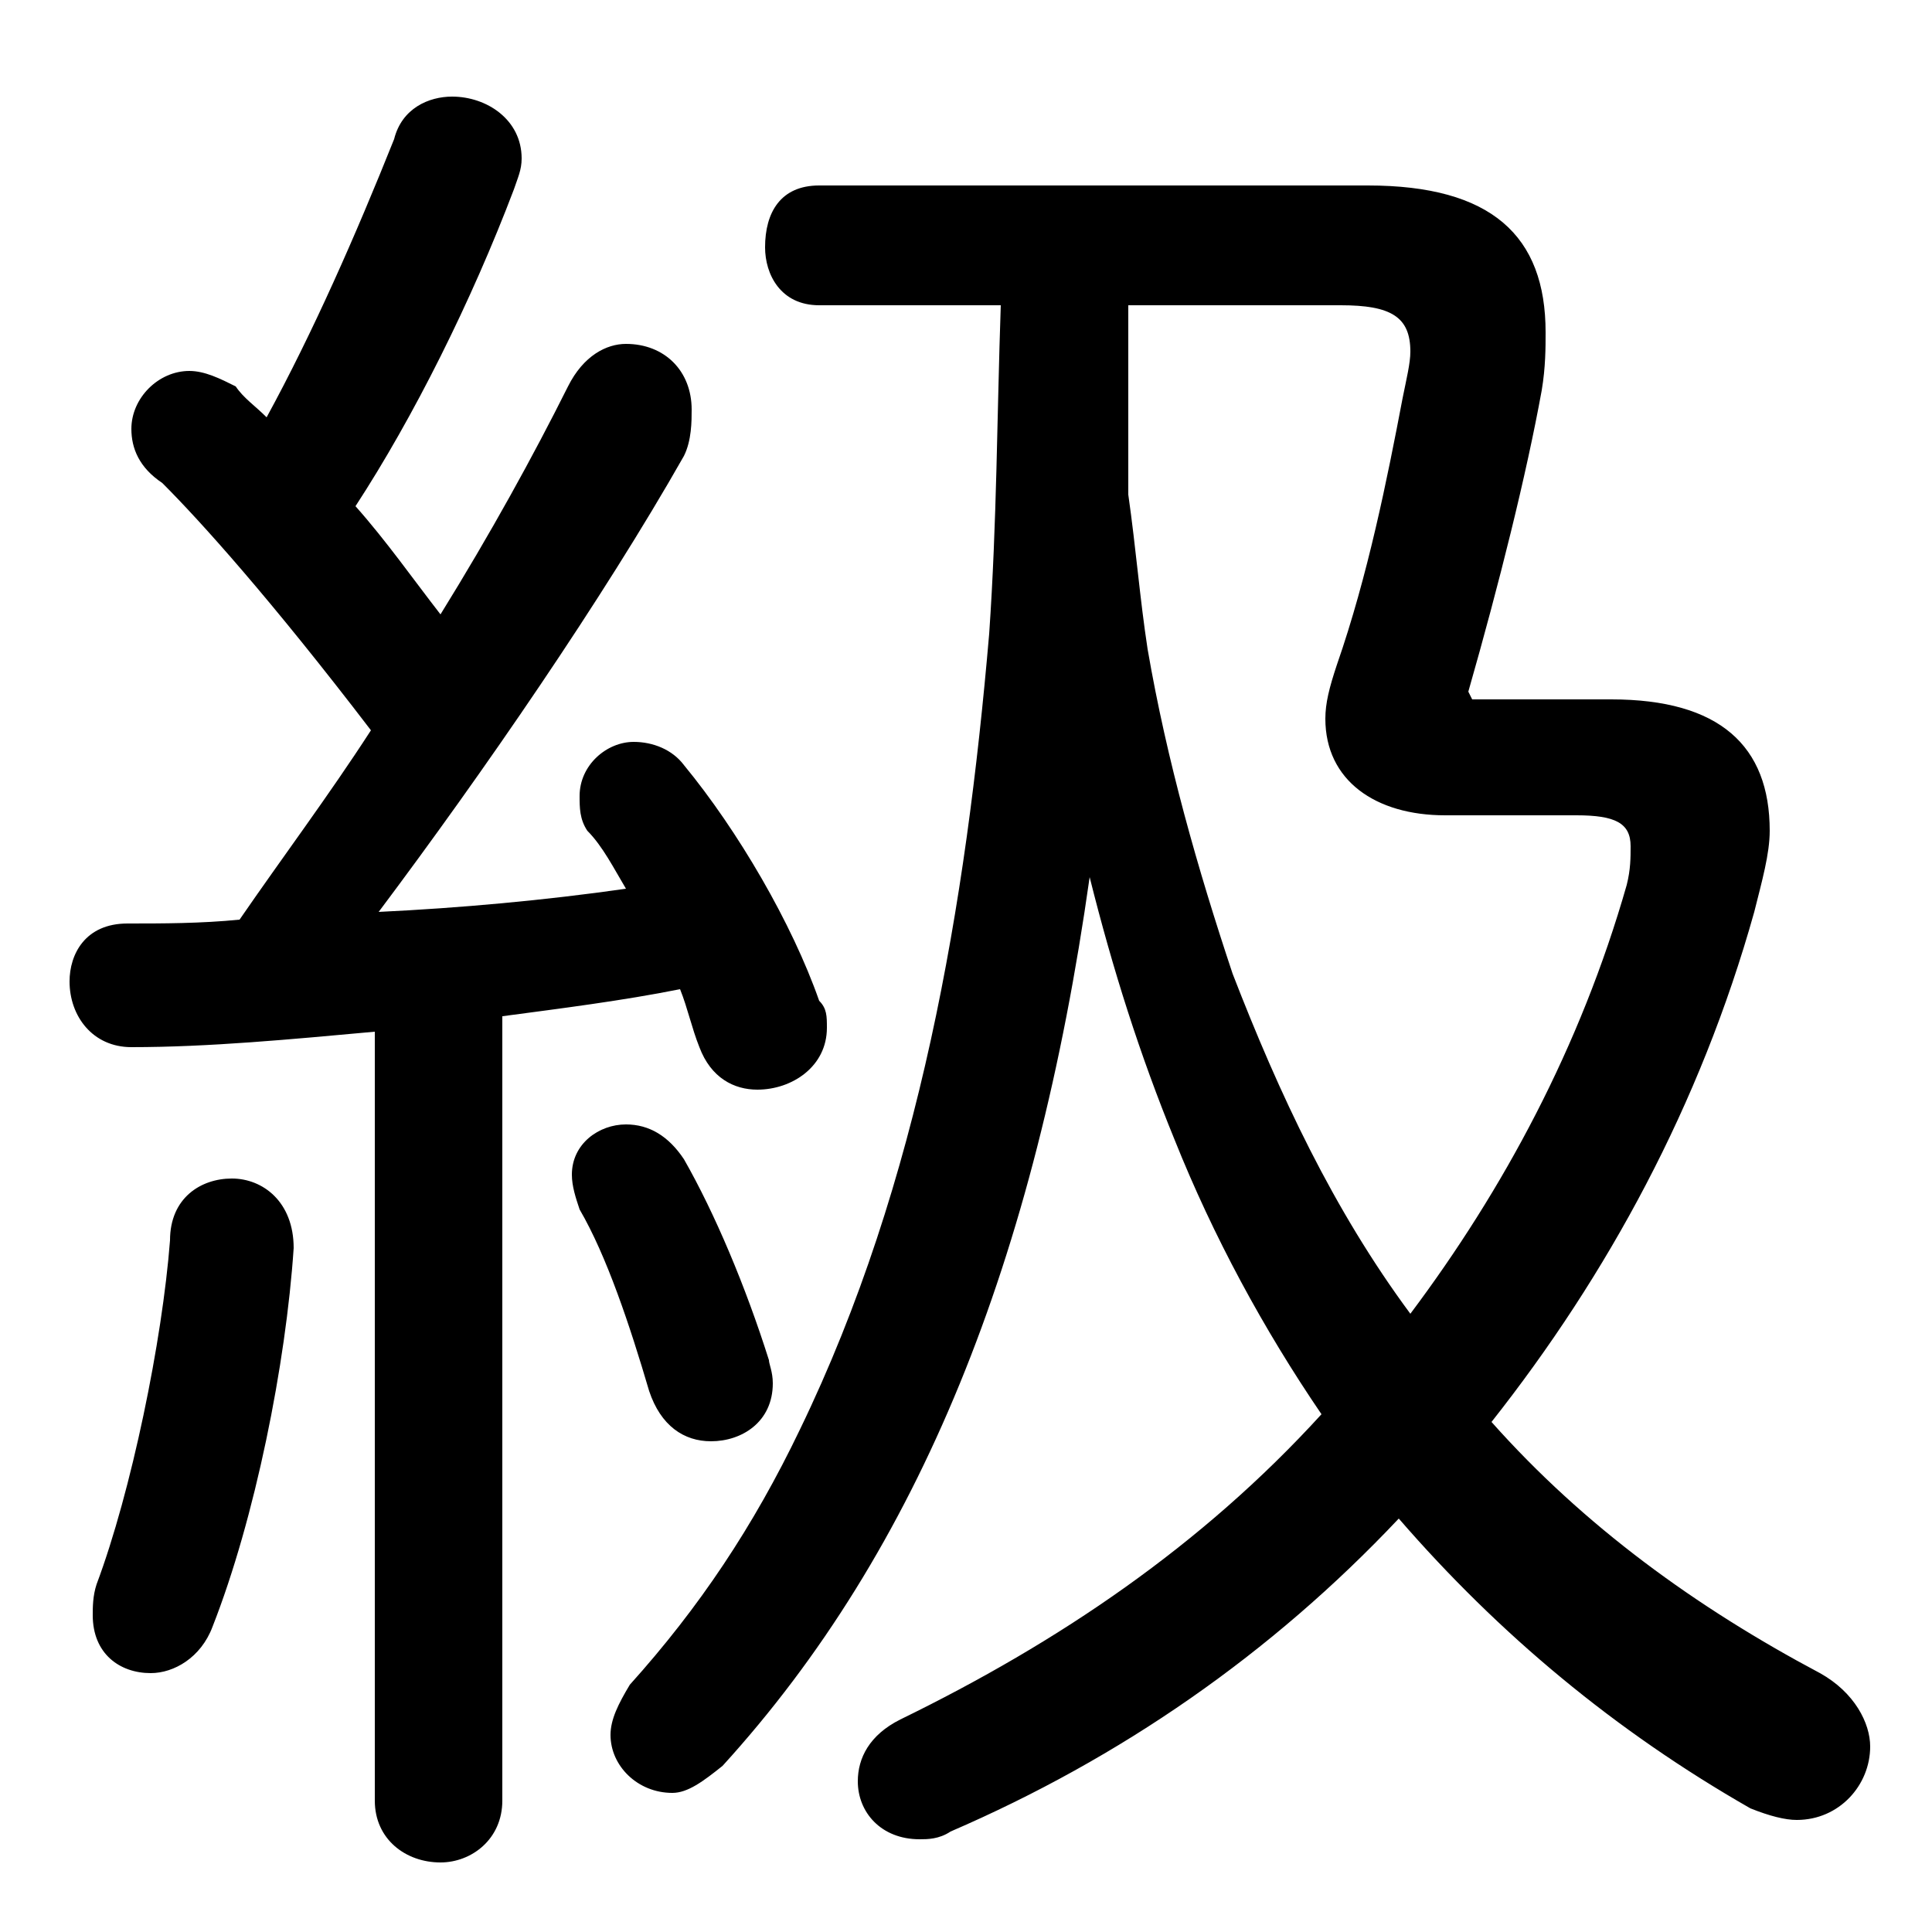 <svg xmlns="http://www.w3.org/2000/svg" viewBox="0 -44.0 50.0 50.0">
    <rect x="0" y="-44.0" width="50.0" height="50.0" fill="#808080" stroke="none"/>
    <g transform="scale(1, -1)">
        <!-- ボディの枠 -->
        <rect x="0" y="-6.0" width="50.0" height="50.0"
            stroke="white" fill="white"/>
        <!-- グリフ座標系の原点 -->
        <circle cx="0" cy="0" r="5" fill="white"/>
        <!-- グリフのアウトライン -->
        <g style="fill:black;stroke:#000000;stroke-width:0;stroke-linecap:round;stroke-linejoin:round;">
        <path d="M 9.7 -2.6 C 9.7 -3.6 10.5 -4.2 11.4 -4.2 C 12.2 -4.2 13.0 -3.6 13.0 -2.6 L 13.0 17.7 C 14.5 17.9 16.1 18.1 17.6 18.4 C 17.8 17.9 17.9 17.4 18.1 16.9 C 18.4 16.1 19.0 15.8 19.6 15.8 C 20.5 15.8 21.4 16.4 21.4 17.4 C 21.4 17.7 21.4 17.9 21.2 18.1 C 20.5 20.1 19.1 22.5 17.7 24.2 C 17.4 24.6 16.9 24.8 16.4 24.8 C 15.7 24.8 15.0 24.2 15.0 23.4 C 15.0 23.1 15.0 22.8 15.2 22.5 C 15.6 22.1 15.9 21.5 16.2 21.0 C 14.1 20.7 11.9 20.5 9.8 20.4 C 12.5 24.0 15.6 28.5 17.7 32.2 C 17.9 32.6 17.9 33.1 17.9 33.4 C 17.9 34.4 17.2 35.1 16.2 35.1 C 15.7 35.1 15.1 34.8 14.7 34.0 C 13.8 32.2 12.7 30.2 11.4 28.1 C 10.7 29.0 10.0 30.0 9.2 30.9 C 10.7 33.2 12.2 36.2 13.3 39.1 C 13.4 39.4 13.5 39.6 13.5 39.9 C 13.5 40.9 12.6 41.5 11.7 41.5 C 11.1 41.5 10.4 41.2 10.2 40.4 C 9.2 37.9 8.1 35.4 6.9 33.2 C 6.6 33.5 6.3 33.7 6.1 34.0 C 5.7 34.2 5.3 34.4 4.9 34.4 C 4.1 34.4 3.4 33.7 3.4 32.9 C 3.4 32.4 3.6 31.9 4.2 31.5 C 5.2 30.5 7.0 28.5 9.6 25.1 C 8.5 23.4 7.3 21.8 6.2 20.2 C 5.2 20.1 4.2 20.1 3.3 20.1 C 2.2 20.1 1.8 19.3 1.8 18.6 C 1.8 17.7 2.4 16.9 3.4 16.9 C 5.4 16.9 7.5 17.1 9.7 17.3 Z M 38.1 25.9 L 38.0 26.1 C 38.8 28.9 39.5 31.7 39.9 33.9 C 40.0 34.5 40.0 35.0 40.0 35.4 C 40.0 37.9 38.6 39.2 35.4 39.2 L 21.2 39.2 C 20.2 39.2 19.8 38.5 19.8 37.6 C 19.8 36.9 20.2 36.1 21.2 36.1 L 25.9 36.1 C 25.8 33.2 25.8 30.5 25.6 27.6 C 25.0 20.6 23.8 13.4 20.7 7.0 C 19.5 4.5 18.1 2.4 16.3 0.4 C 16.0 -0.1 15.8 -0.5 15.8 -0.9 C 15.8 -1.7 16.5 -2.4 17.4 -2.4 C 17.8 -2.4 18.2 -2.1 18.7 -1.7 C 23.8 3.9 26.8 11.4 28.2 21.3 C 28.8 18.9 29.5 16.7 30.4 14.5 C 31.4 12.0 32.7 9.6 34.2 7.4 C 31.1 4.0 27.4 1.5 23.3 -0.5 C 22.5 -0.9 22.2 -1.5 22.2 -2.1 C 22.2 -2.9 22.8 -3.6 23.8 -3.6 C 24.0 -3.6 24.3 -3.6 24.6 -3.4 C 29.0 -1.5 32.9 1.2 36.2 4.7 C 38.8 1.7 41.8 -0.8 45.3 -2.8 C 45.8 -3.0 46.2 -3.1 46.5 -3.1 C 47.6 -3.1 48.4 -2.2 48.4 -1.2 C 48.4 -0.6 48.0 0.2 47.1 0.7 C 43.9 2.4 41.0 4.5 38.6 7.2 C 41.6 11.0 44.0 15.4 45.4 20.4 C 45.6 21.2 45.8 21.9 45.8 22.5 C 45.8 24.7 44.5 25.9 41.7 25.9 Z M 29.2 36.1 L 34.7 36.1 C 36.0 36.1 36.5 35.8 36.5 34.9 C 36.5 34.6 36.4 34.2 36.3 33.7 C 35.9 31.6 35.4 29.1 34.6 26.8 C 34.4 26.2 34.3 25.8 34.3 25.4 C 34.3 23.8 35.6 22.9 37.4 22.9 L 40.8 22.9 C 41.8 22.9 42.2 22.7 42.2 22.1 C 42.2 21.8 42.2 21.5 42.1 21.1 C 40.9 16.9 38.9 13.2 36.5 10.0 C 34.5 12.7 33.1 15.7 31.9 18.8 C 31.0 21.5 30.2 24.3 29.7 27.2 C 29.5 28.5 29.4 29.8 29.2 31.2 Z M 4.4 11.9 C 4.2 9.3 3.4 5.4 2.5 3.0 C 2.4 2.7 2.4 2.4 2.4 2.2 C 2.4 1.2 3.1 0.7 3.9 0.7 C 4.5 0.7 5.2 1.1 5.5 1.9 C 6.6 4.7 7.4 8.7 7.6 11.7 C 7.6 12.9 6.8 13.5 6.0 13.5 C 5.2 13.5 4.4 13.0 4.4 11.9 Z M 17.7 14.0 C 17.3 14.6 16.8 14.9 16.2 14.9 C 15.5 14.9 14.8 14.4 14.8 13.6 C 14.8 13.3 14.9 13.0 15.0 12.7 C 15.7 11.5 16.3 9.7 16.8 8.0 C 17.1 7.1 17.7 6.7 18.4 6.7 C 19.2 6.7 20.0 7.2 20.0 8.2 C 20.0 8.5 19.9 8.7 19.9 8.8 C 19.3 10.7 18.5 12.6 17.7 14.0 Z"/>
    </g>
    </g>
</svg>
